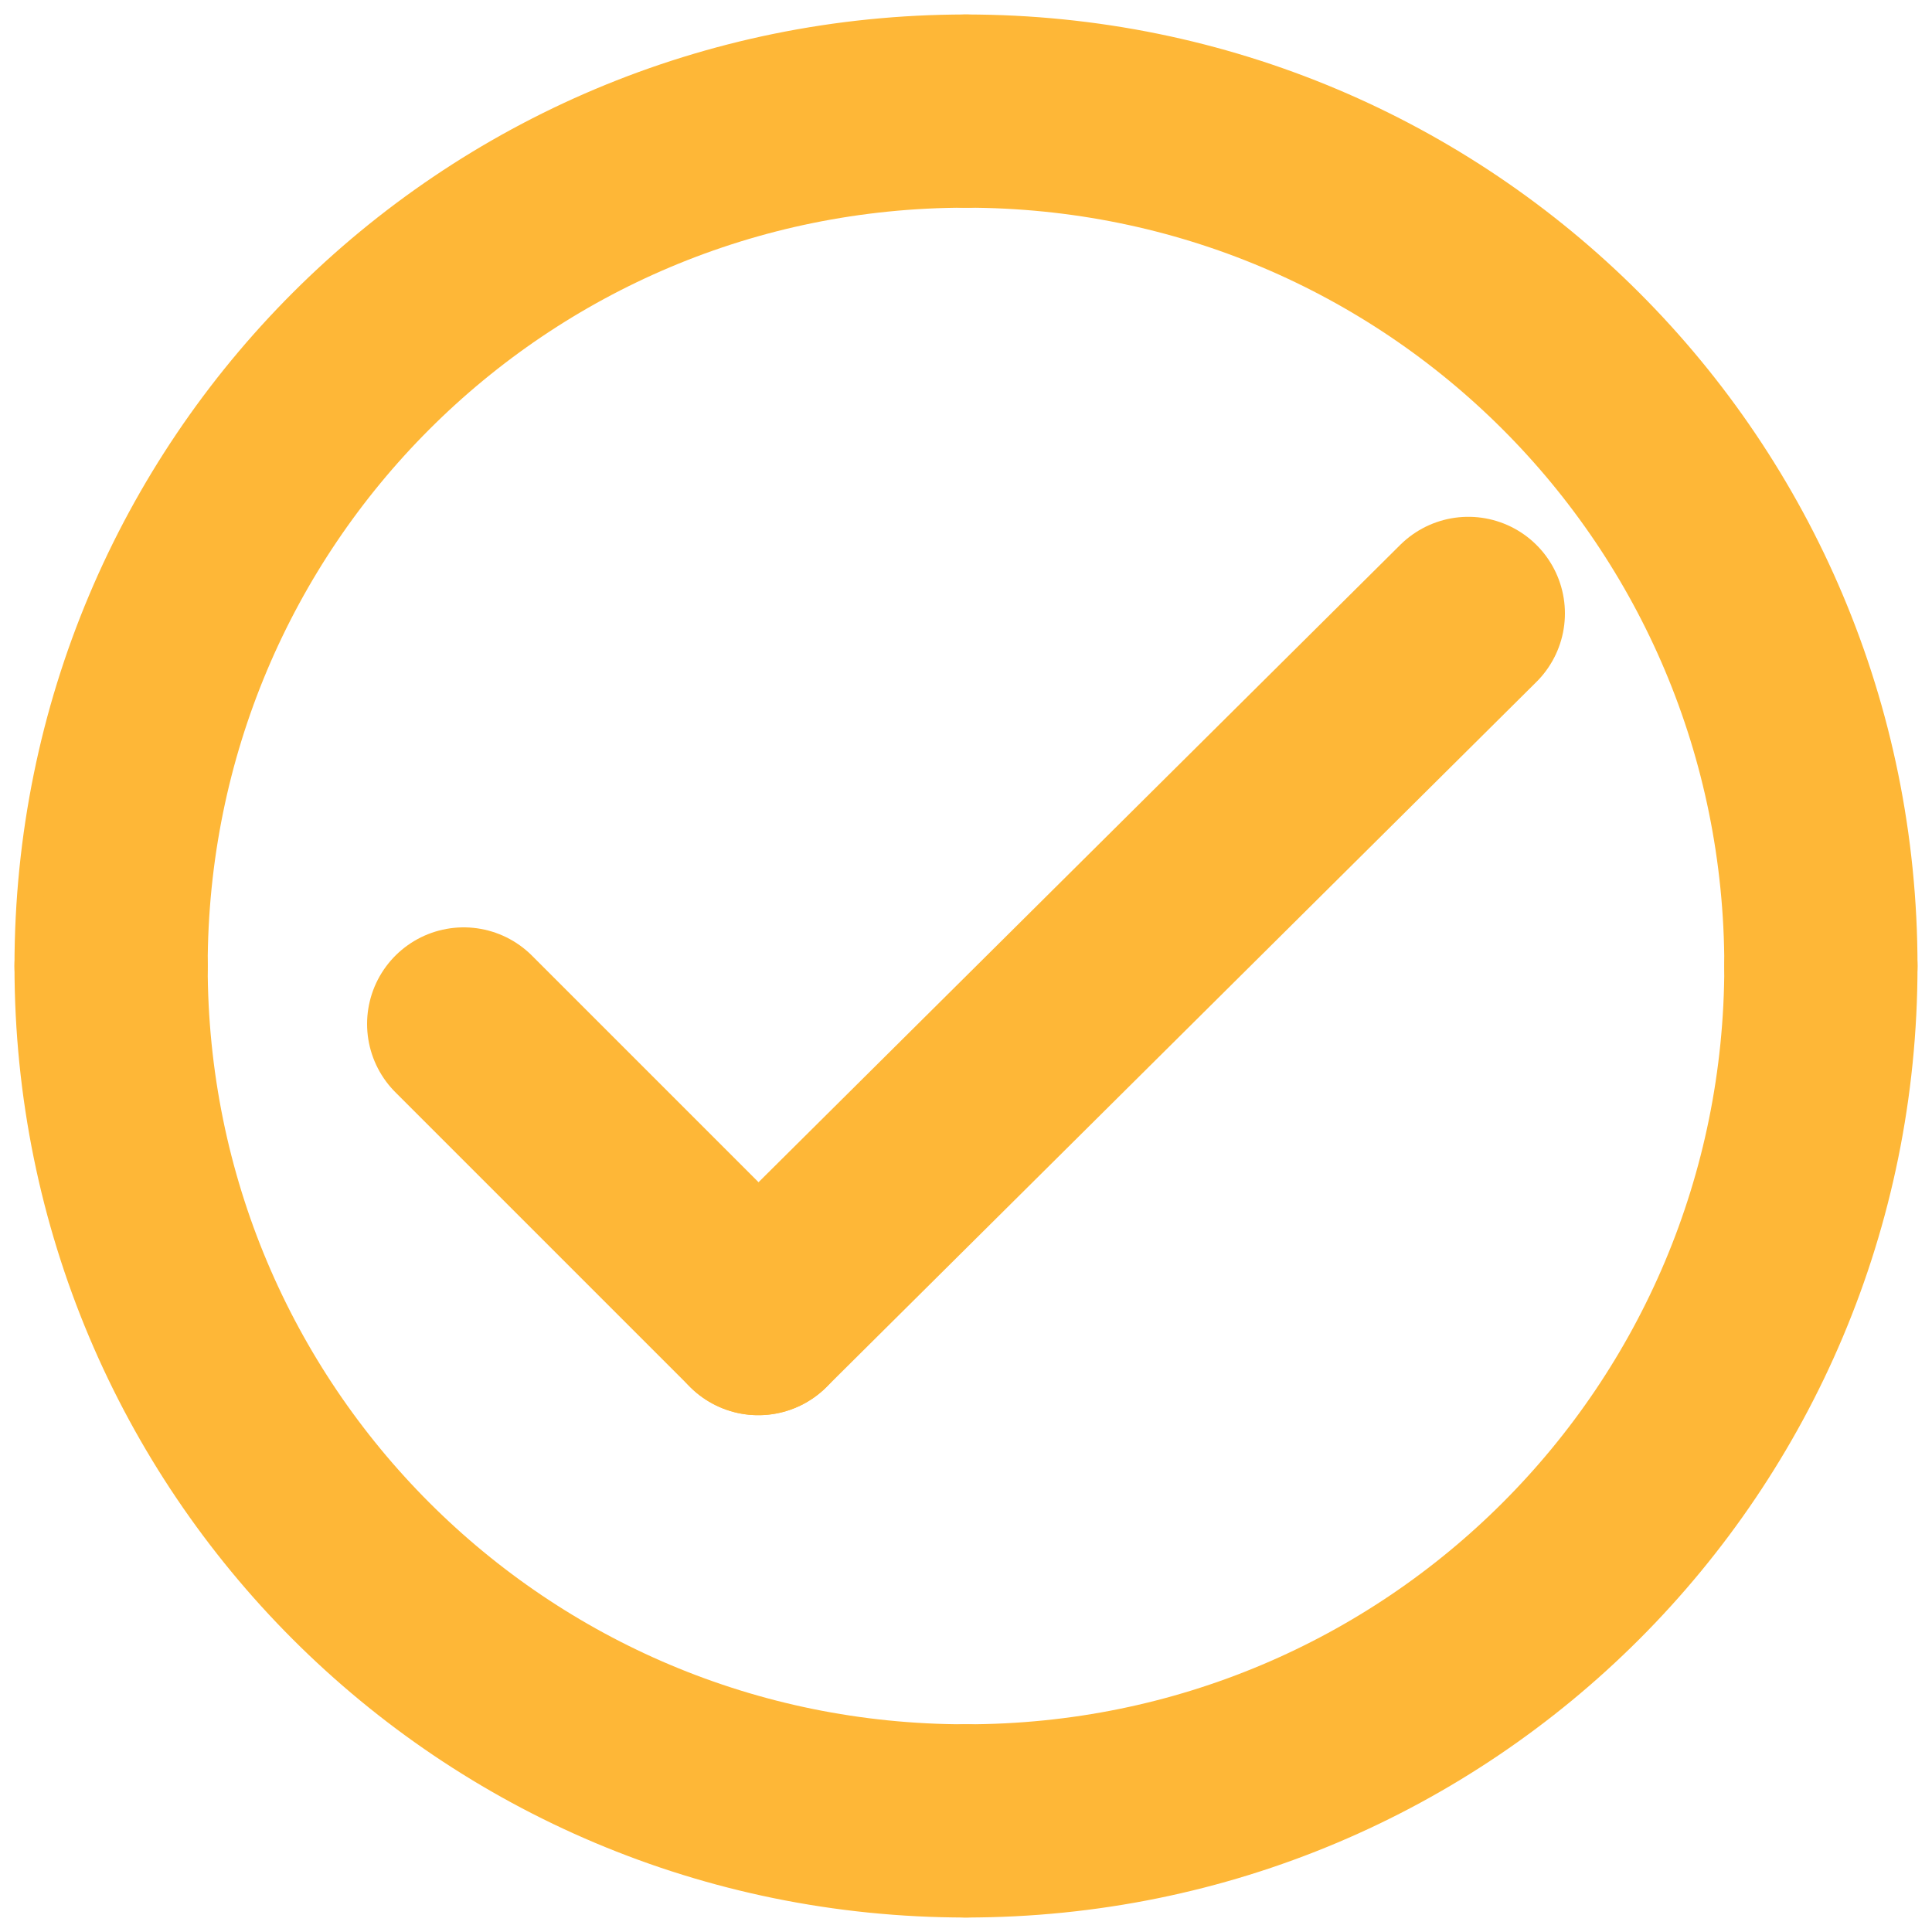 <?xml version="1.0" encoding="utf-8"?>
<!-- Generator: Adobe Illustrator 18.1.1, SVG Export Plug-In . SVG Version: 6.00 Build 0)  -->
<svg version="1.1" id="Layer_1" xmlns="http://www.w3.org/2000/svg" xmlns:xlink="http://www.w3.org/1999/xlink" x="0px" y="0px"
	 viewBox="0 0 40 40" enable-background="new 0 0 40 40" xml:space="preserve">
<path fill="none" stroke="#FEB737" stroke-width="4" stroke-linecap="round" stroke-miterlimit="10" d="M2.3,20
	c0-9.8,7.9-17.7,17.7-17.7"/>
<path fill="none" stroke="#FEB737" stroke-width="4" stroke-linecap="round" stroke-miterlimit="10" d="M20,2.3
	c9.8,0,17.7,7.9,17.7,17.7"/>
<path fill="none" stroke="#FEB737" stroke-width="4" stroke-linecap="round" stroke-miterlimit="10" d="M37.7,20
	c0,9.8-7.9,17.7-17.7,17.7"/>
<path fill="none" stroke="#FEB737" stroke-width="4" stroke-linecap="round" stroke-miterlimit="10" d="M20,37.7
	c-9.8,0-17.7-7.9-17.7-17.7"/>
<line fill="none" stroke="#FEB737" stroke-width="4" stroke-linecap="round" stroke-miterlimit="10" x1="30.4" y1="12.7" x2="15.7" y2="27.3"/>
<line fill="none" stroke="#FEB737" stroke-width="4" stroke-linecap="round" stroke-miterlimit="10" x1="15.7" y1="27.3" x2="9.6" y2="21.2"/>
</svg>
